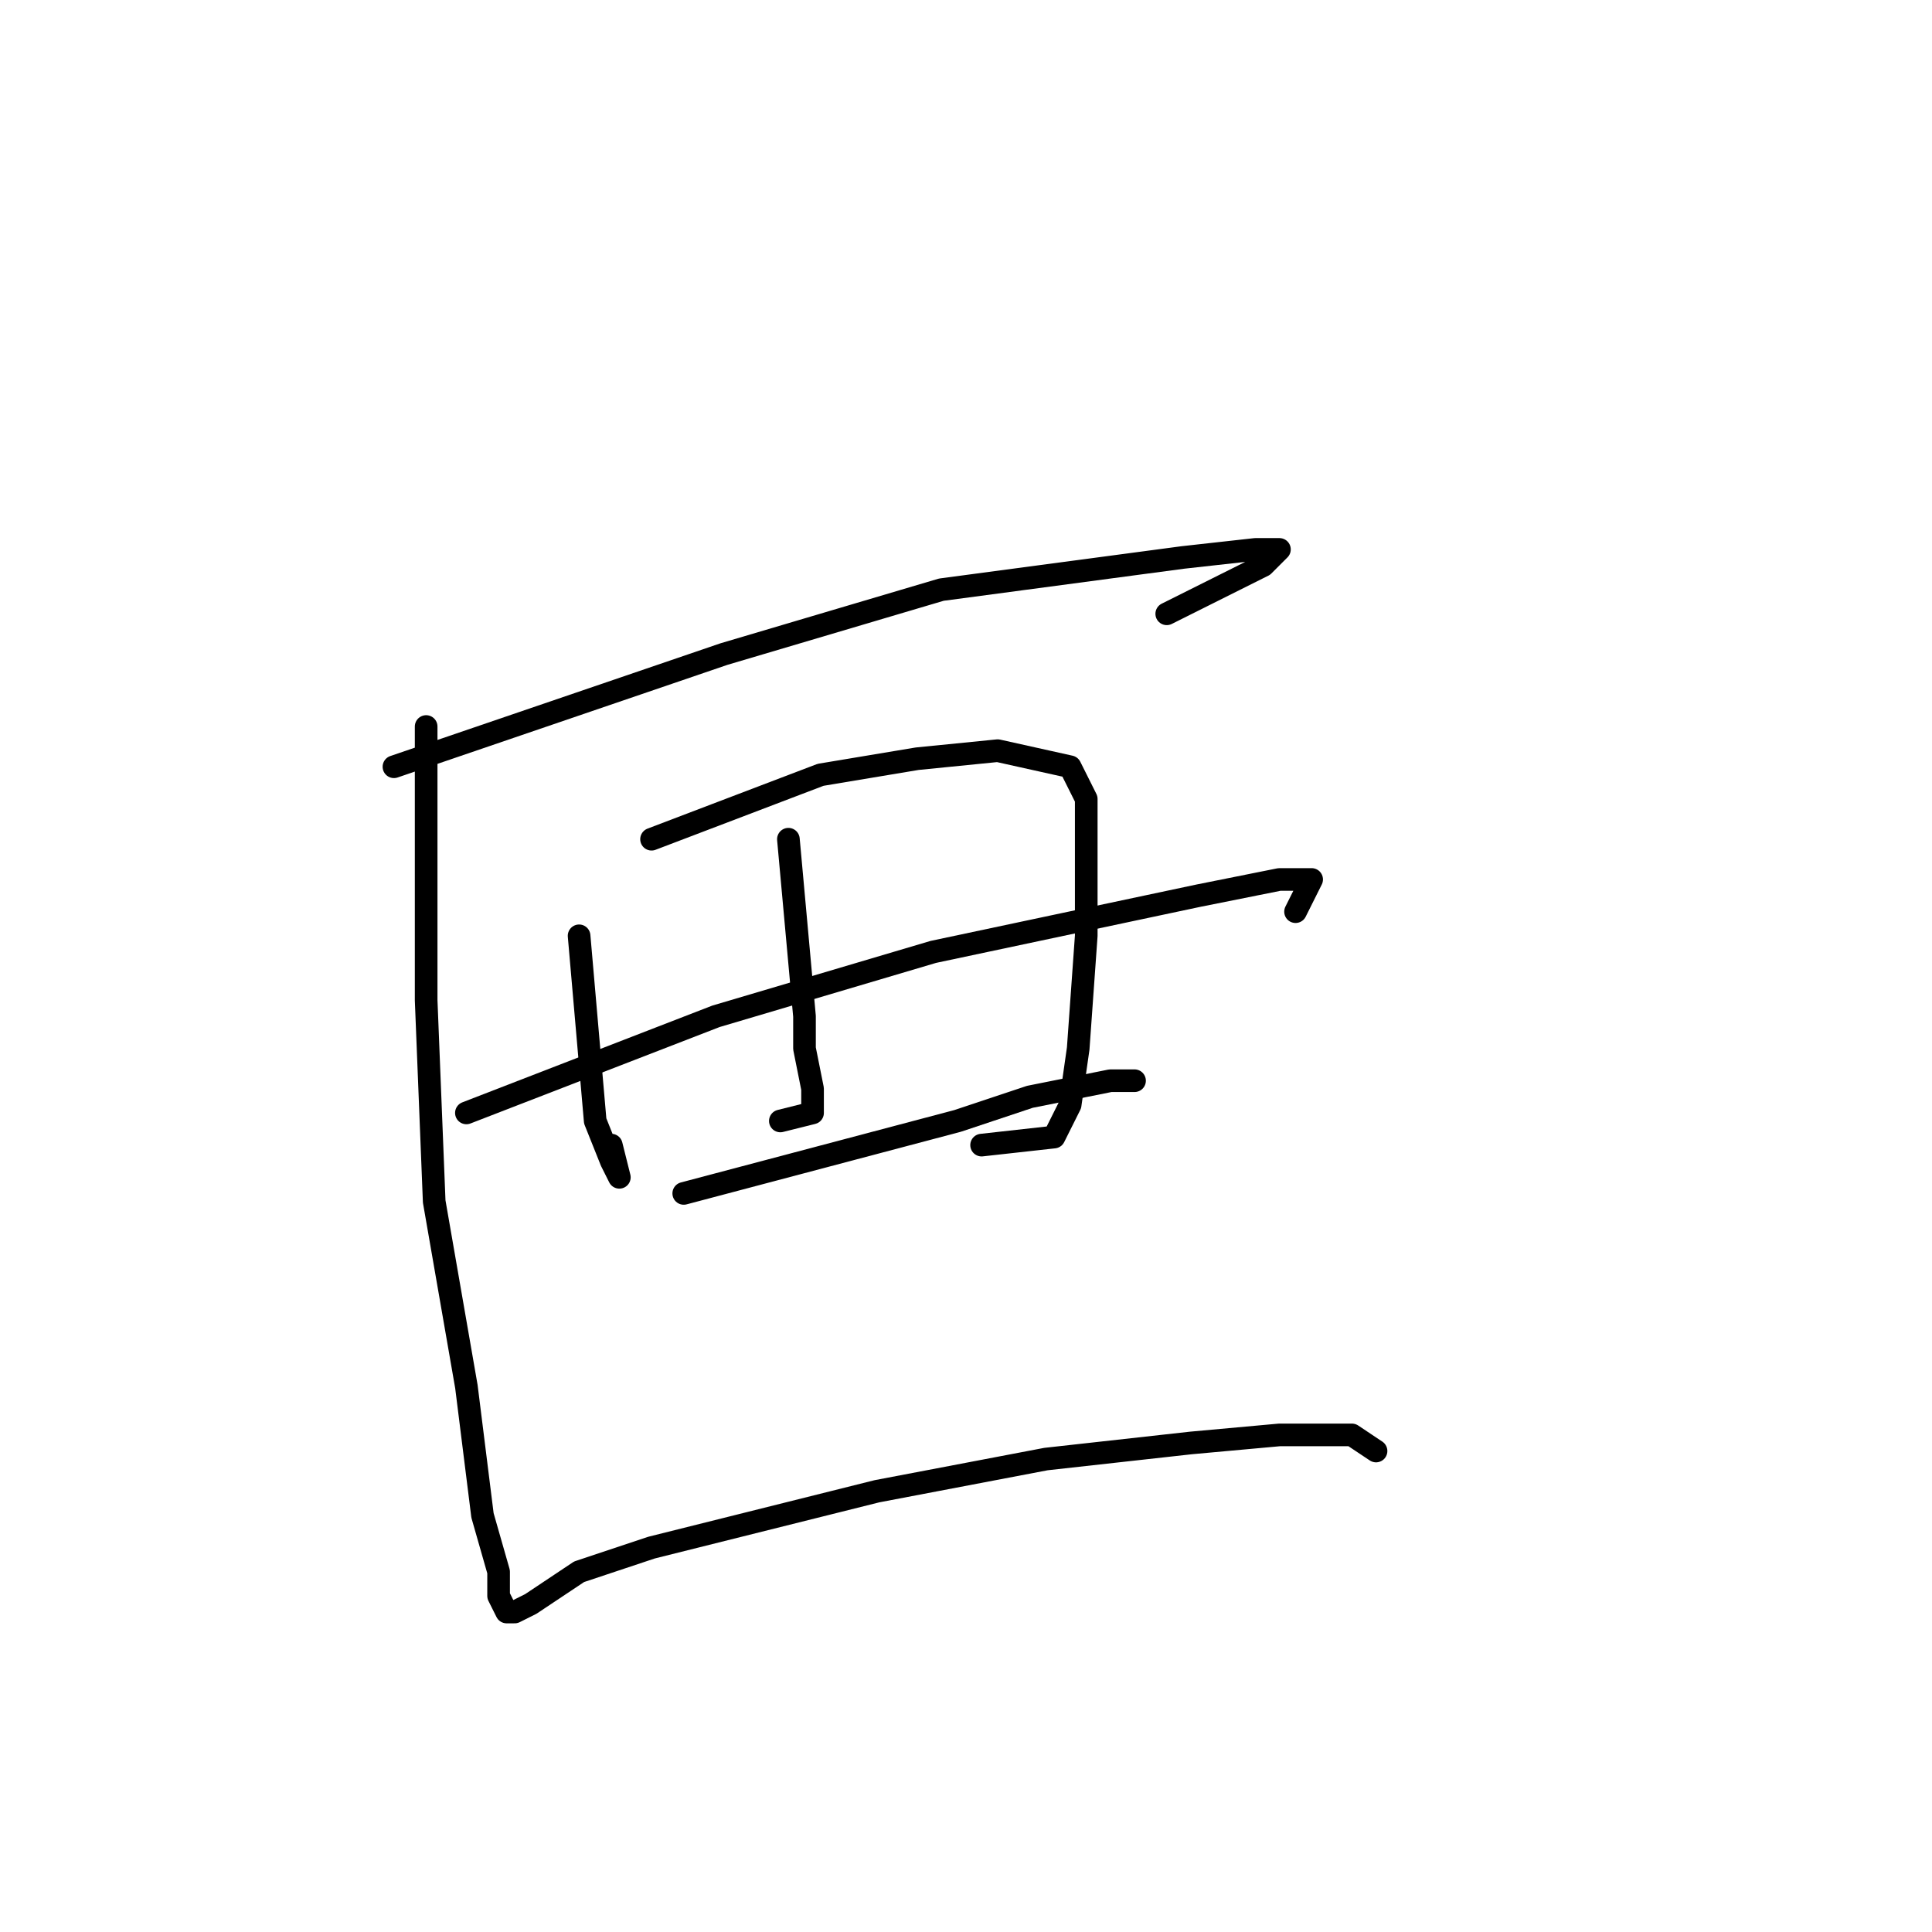 <?xml version="1.0" standalone="no"?>
    <svg width="256" height="256" xmlns="http://www.w3.org/2000/svg" version="1.1">
    <polyline stroke="black" stroke-width="3" stroke-linecap="round" fill="transparent" stroke-linejoin="round" points="52.2 101.6 95.933 86.667 124.733 78.133 156.733 73.867 166.333 72.8 168.467 72.8 169.533 72.8 167.4 74.933 154.6 81.333 154.6 81.333 " />
        <polyline stroke="black" stroke-width="3" stroke-linecap="round" fill="transparent" stroke-linejoin="round" points="76.733 124 78.867 148.533 81 153.867 82.067 156 81 151.733 81 151.733 " />
        <polyline stroke="black" stroke-width="3" stroke-linecap="round" fill="transparent" stroke-linejoin="round" points="86.333 111.2 108.733 102.667 121.533 100.533 132.2 99.467 141.8 101.6 143.933 105.867 143.933 113.333 143.933 124 142.867 138.933 141.8 146.4 139.667 150.667 130.067 151.733 130.067 151.733 " />
        <polyline stroke="black" stroke-width="3" stroke-linecap="round" fill="transparent" stroke-linejoin="round" points="104.467 111.2 106.6 134.667 106.6 138.933 107.667 144.267 107.667 147.467 103.4 148.533 103.4 148.533 " />
        <polyline stroke="black" stroke-width="3" stroke-linecap="round" fill="transparent" stroke-linejoin="round" points="61.8 147.467 94.867 134.667 123.667 126.133 158.867 118.667 169.533 116.533 173.8 116.533 171.667 120.8 171.667 120.8 " />
        <polyline stroke="black" stroke-width="3" stroke-linecap="round" fill="transparent" stroke-linejoin="round" points="90.6 158.133 126.867 148.533 136.467 145.333 147.133 143.2 150.333 143.2 150.333 143.2 " />
        <polyline stroke="black" stroke-width="3" stroke-linecap="round" fill="transparent" stroke-linejoin="round" points="56.467 96.267 56.467 117.6 56.467 132.533 57.533 159.2 61.8 183.733 63.933 200.8 66.067 208.267 66.067 211.467 67.133 213.6 68.2 213.6 70.333 212.533 76.733 208.267 86.333 205.067 116.2 197.6 138.6 193.333 157.8 191.2 169.533 190.133 179.133 190.133 182.333 192.267 182.333 192.267 " />
        </svg>